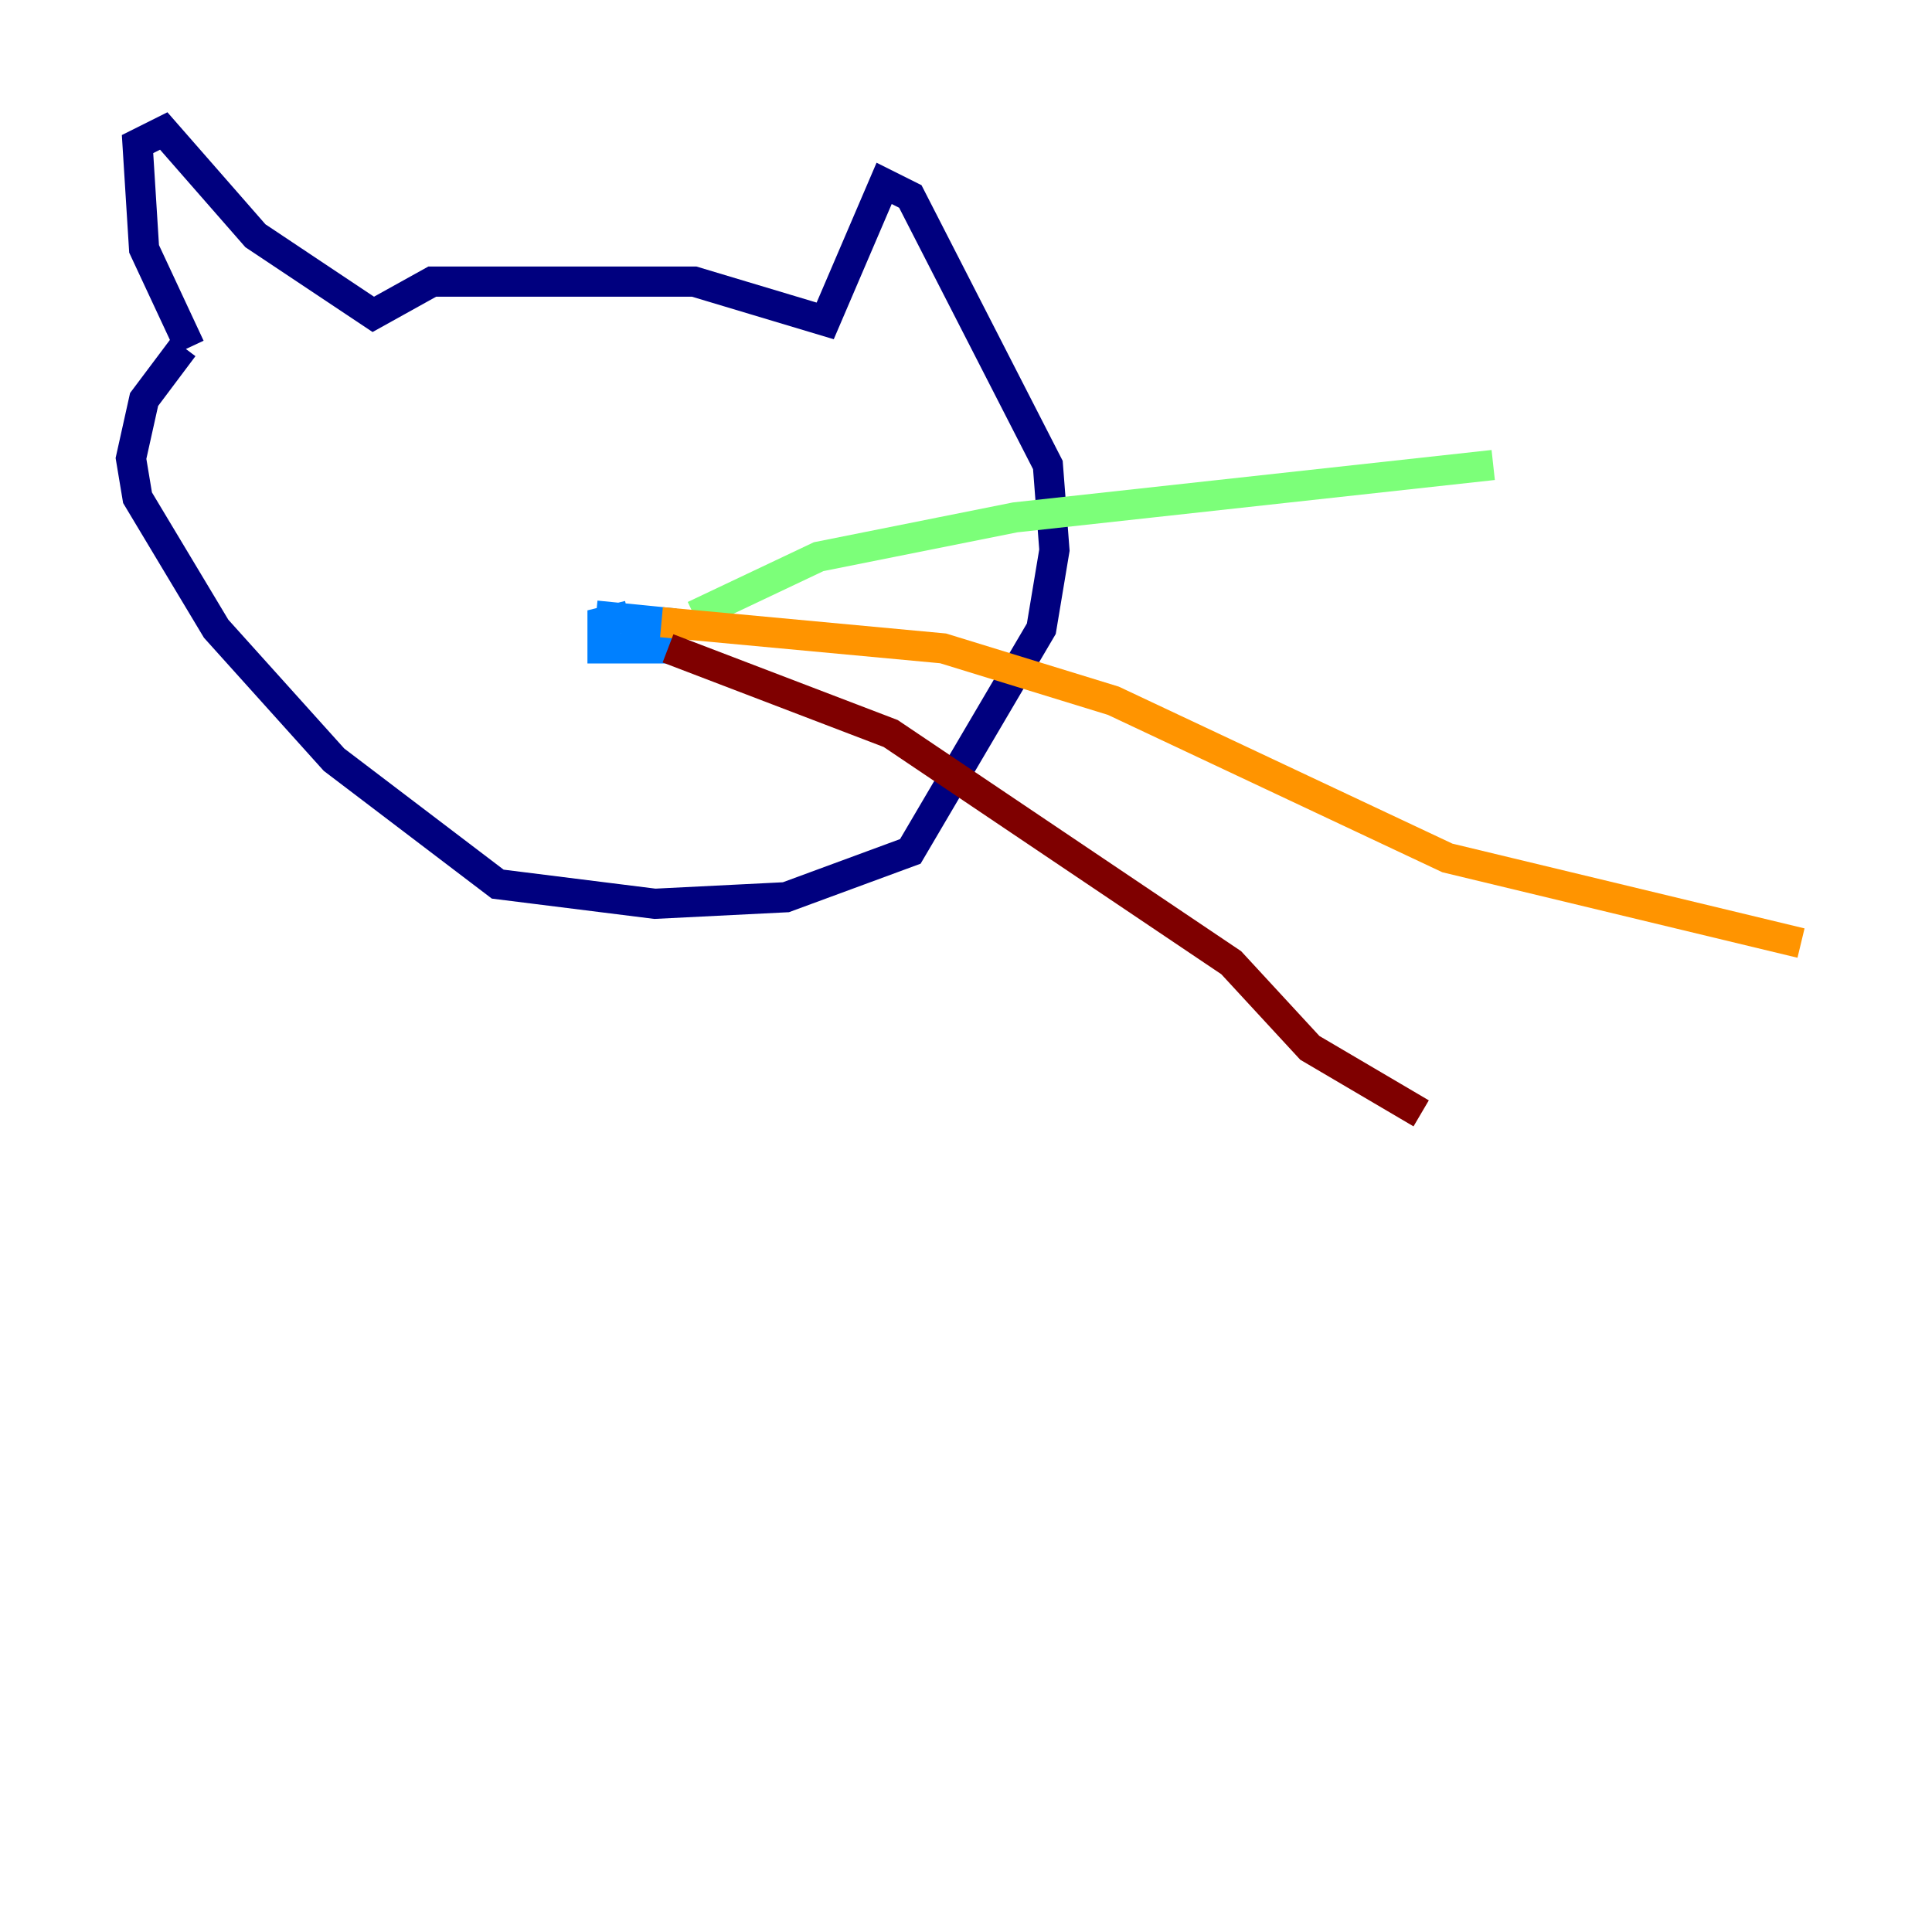 <?xml version="1.0" encoding="utf-8" ?>
<svg baseProfile="tiny" height="128" version="1.2" viewBox="0,0,128,128" width="128" xmlns="http://www.w3.org/2000/svg" xmlns:ev="http://www.w3.org/2001/xml-events" xmlns:xlink="http://www.w3.org/1999/xlink"><defs /><polyline fill="none" points="12.583,22.997 9.546,16.488 9.112,9.546 10.848,8.678 16.922,15.62 24.732,20.827 28.637,18.658 45.993,18.658 54.671,21.261 58.576,12.149 60.312,13.017 69.424,30.807 69.858,36.447 68.99,41.654 60.312,56.407 52.068,59.444 43.39,59.878 32.976,58.576 22.129,50.332 14.319,41.654 9.112,32.976 8.678,30.373 9.546,26.468 12.149,22.997" stroke="#00007f" stroke-width="2" /><polyline fill="none" points="41.654,40.786 39.919,41.22 39.919,42.956 42.088,42.956 43.824,42.956 43.824,41.22 39.485,40.786" stroke="#0080ff" stroke-width="2" /><polyline fill="none" points="45.993,40.786 54.237,36.881 67.254,34.278 98.929,30.807" stroke="#7cff79" stroke-width="2" /><polyline fill="none" points="43.824,41.22 62.481,42.956 73.763,46.427 95.891,56.841 119.322,62.481" stroke="#ff9400" stroke-width="2" /><polyline fill="none" points="44.258,42.956 59.01,48.597 81.573,63.783 86.78,69.424 94.156,73.763" stroke="#7f0000" stroke-width="2" /></svg>